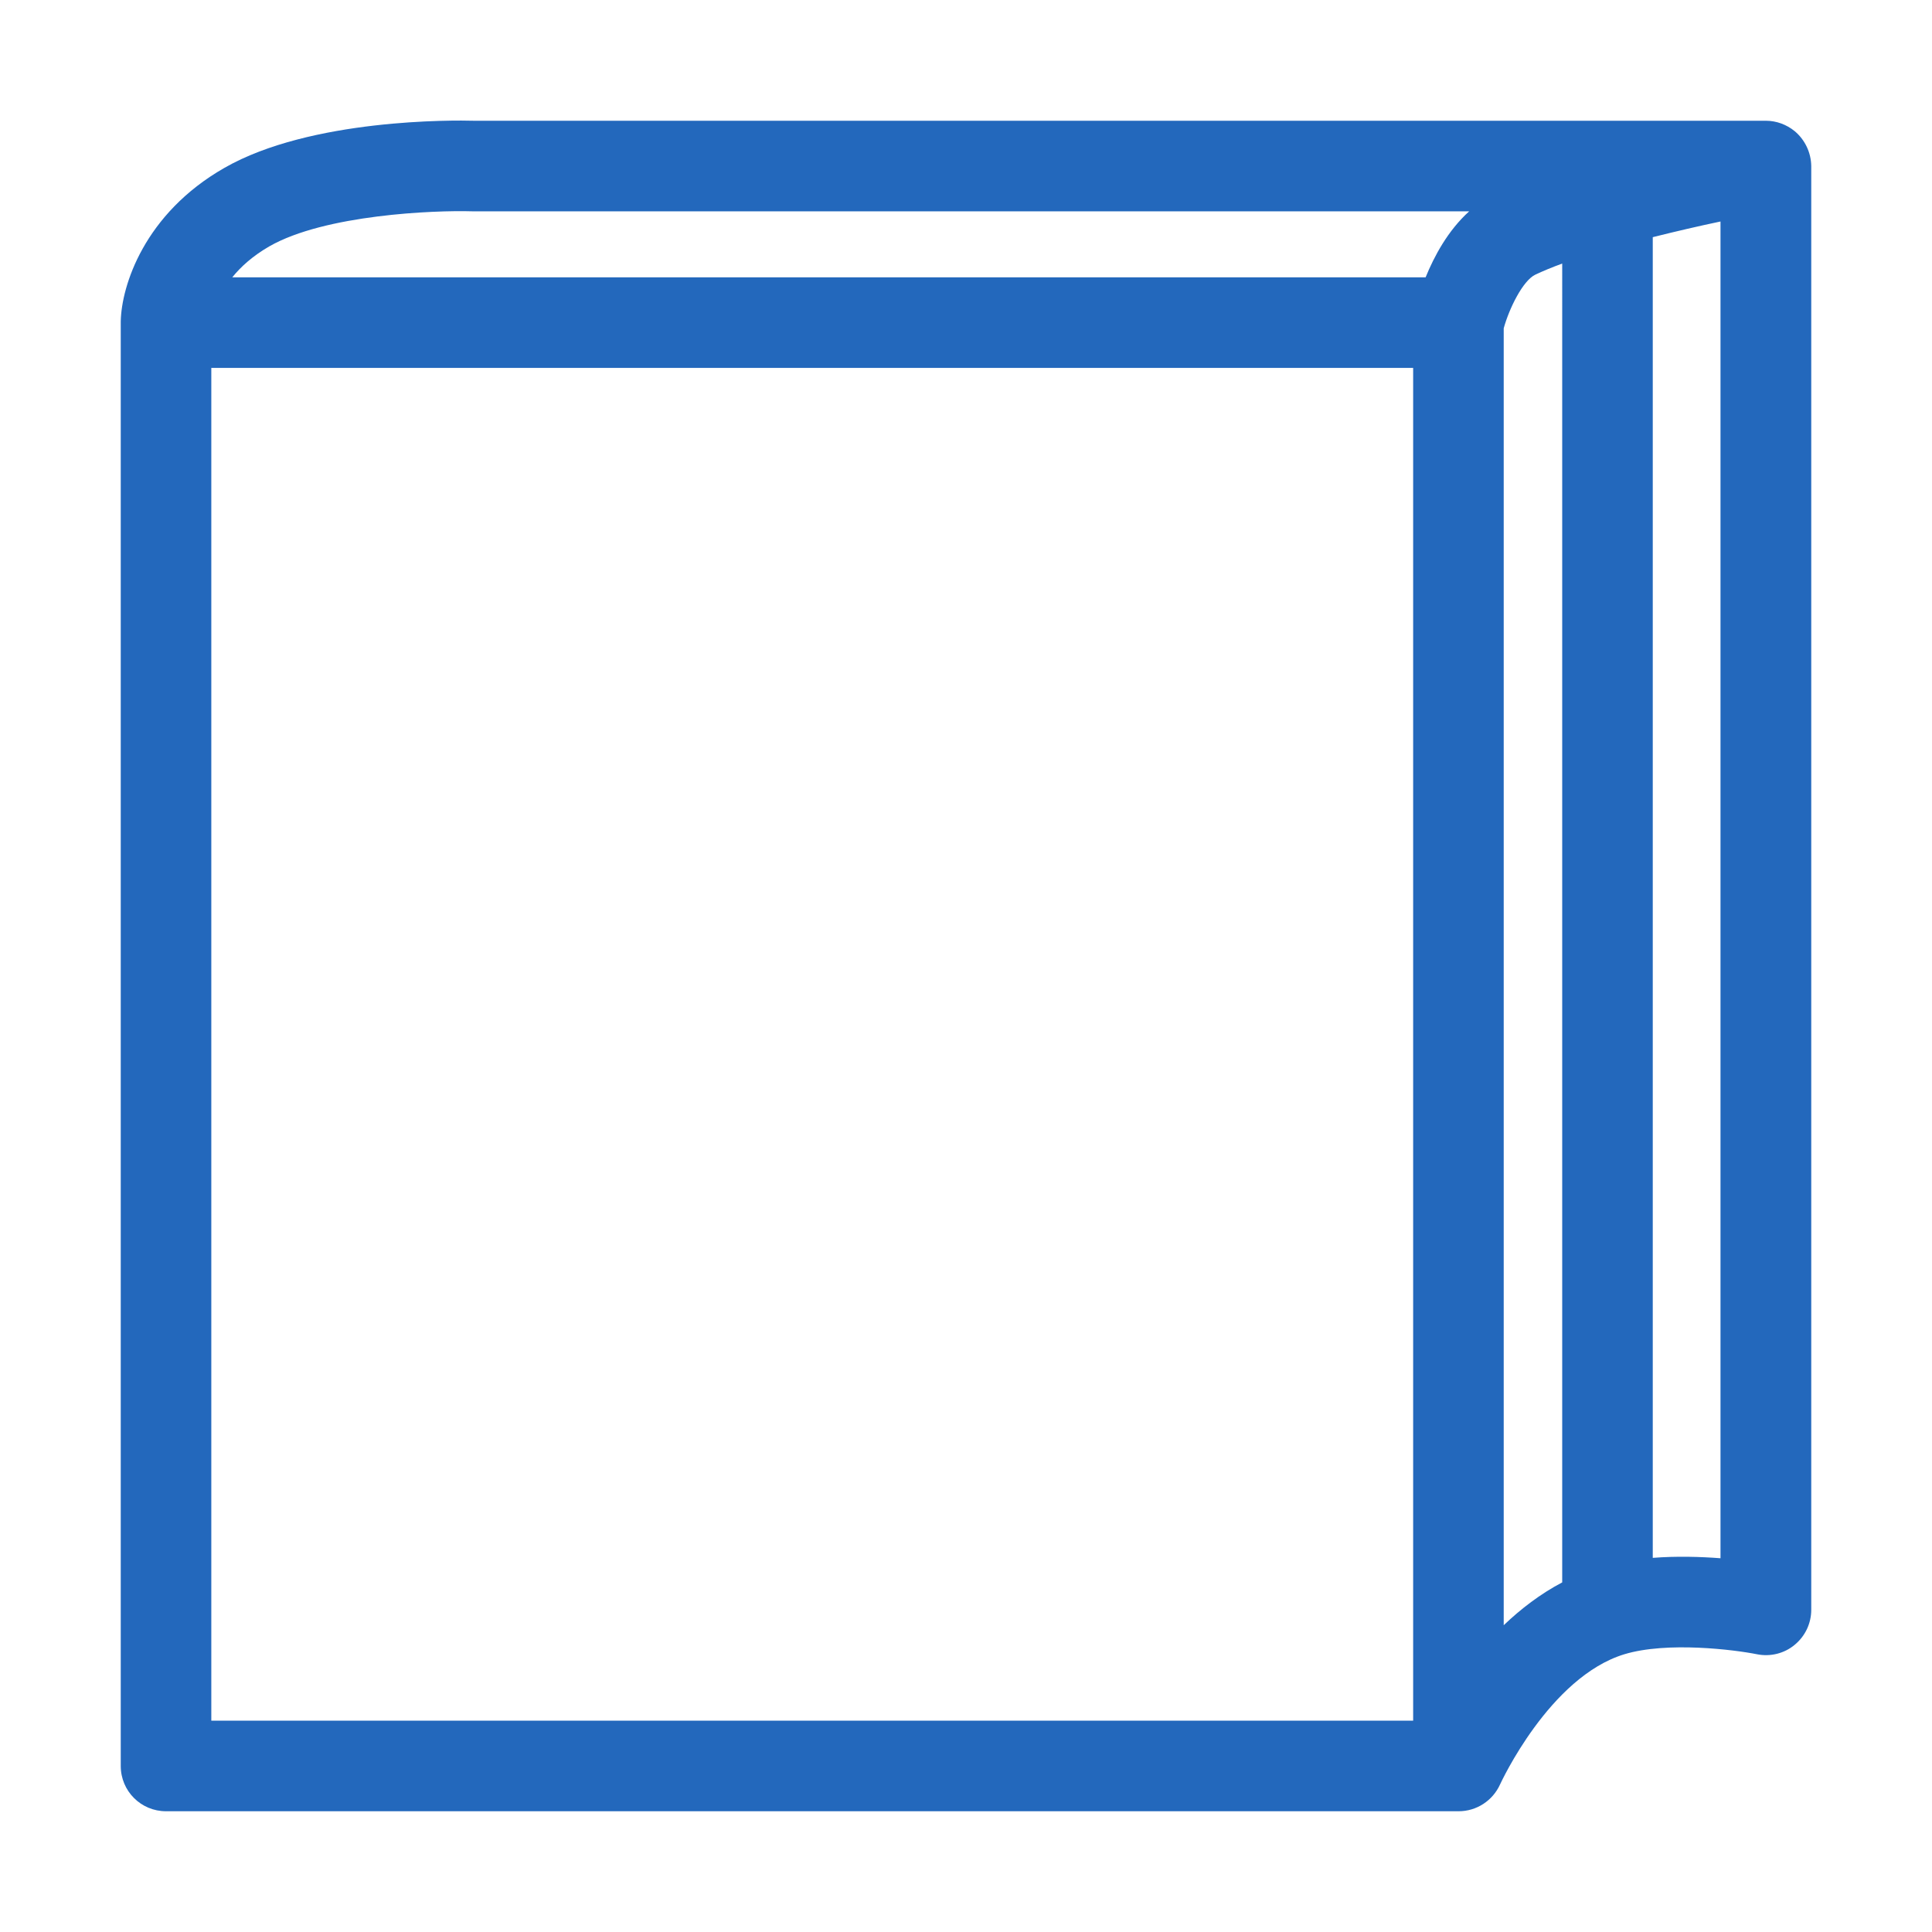 <?xml version="1.0" encoding="utf-8"?>
<!-- Generator: Adobe Illustrator 22.0.0, SVG Export Plug-In . SVG Version: 6.00 Build 0)  -->
<svg version="1.1" id="Ebene_1" xmlns="http://www.w3.org/2000/svg" xmlns:xlink="http://www.w3.org/1999/xlink" x="0px" y="0px"
	 viewBox="0 0 1024 1024" style="enable-background:new 0 0 1024 1024;" xml:space="preserve">
<style type="text/css">
	.st0{display:none;}
	.st1{fill:#2368BC;}
</style>
<g id="HG" class="st0">
</g>
<path class="st1" d="M951.2,69.5C946.9,66,941.5,64,936,64v0H251.2c-10.2-0.3-86.4-1.3-132.3,25c-42.5,24.3-54.5,62.5-54.9,81.3l0,0
	c0,0.2,0,0.5,0,0.7v765c0,13.3,10.7,24,24,24h685.1c9.5,0,18.1-5.6,22-14.3c0.3-0.6,26.1-56.8,65.8-68.9c22.7-6.9,58.5-2.4,70.4,0
	c7,1.4,14.4-0.4,19.9-5c5.6-4.6,8.8-11.4,8.8-18.6V88C959.9,80.9,956.7,74.1,951.2,69.5z M828,838.7c-11.6,6.1-22,14.1-31,22.7V174
	c2.9-10.5,10.1-25.2,16.7-28.4c4-1.9,8.8-3.9,14.3-5.9V838.7z M142.7,130.6c29.5-16.9,87.6-19.2,107.5-18.6c0.2,0,0.5,0,0.7,0h527.8
	c-11.3,10.2-18.6,23.9-23.1,35H123.1C127.6,141.4,133.9,135.7,142.7,130.6z M112,195h637v717H112V195z M911.9,825.9
	c-10.6-0.8-23.2-1.2-35.9-0.2v-700c12.4-3.1,24.9-6,35.9-8.3V825.9z"/>
</svg>
